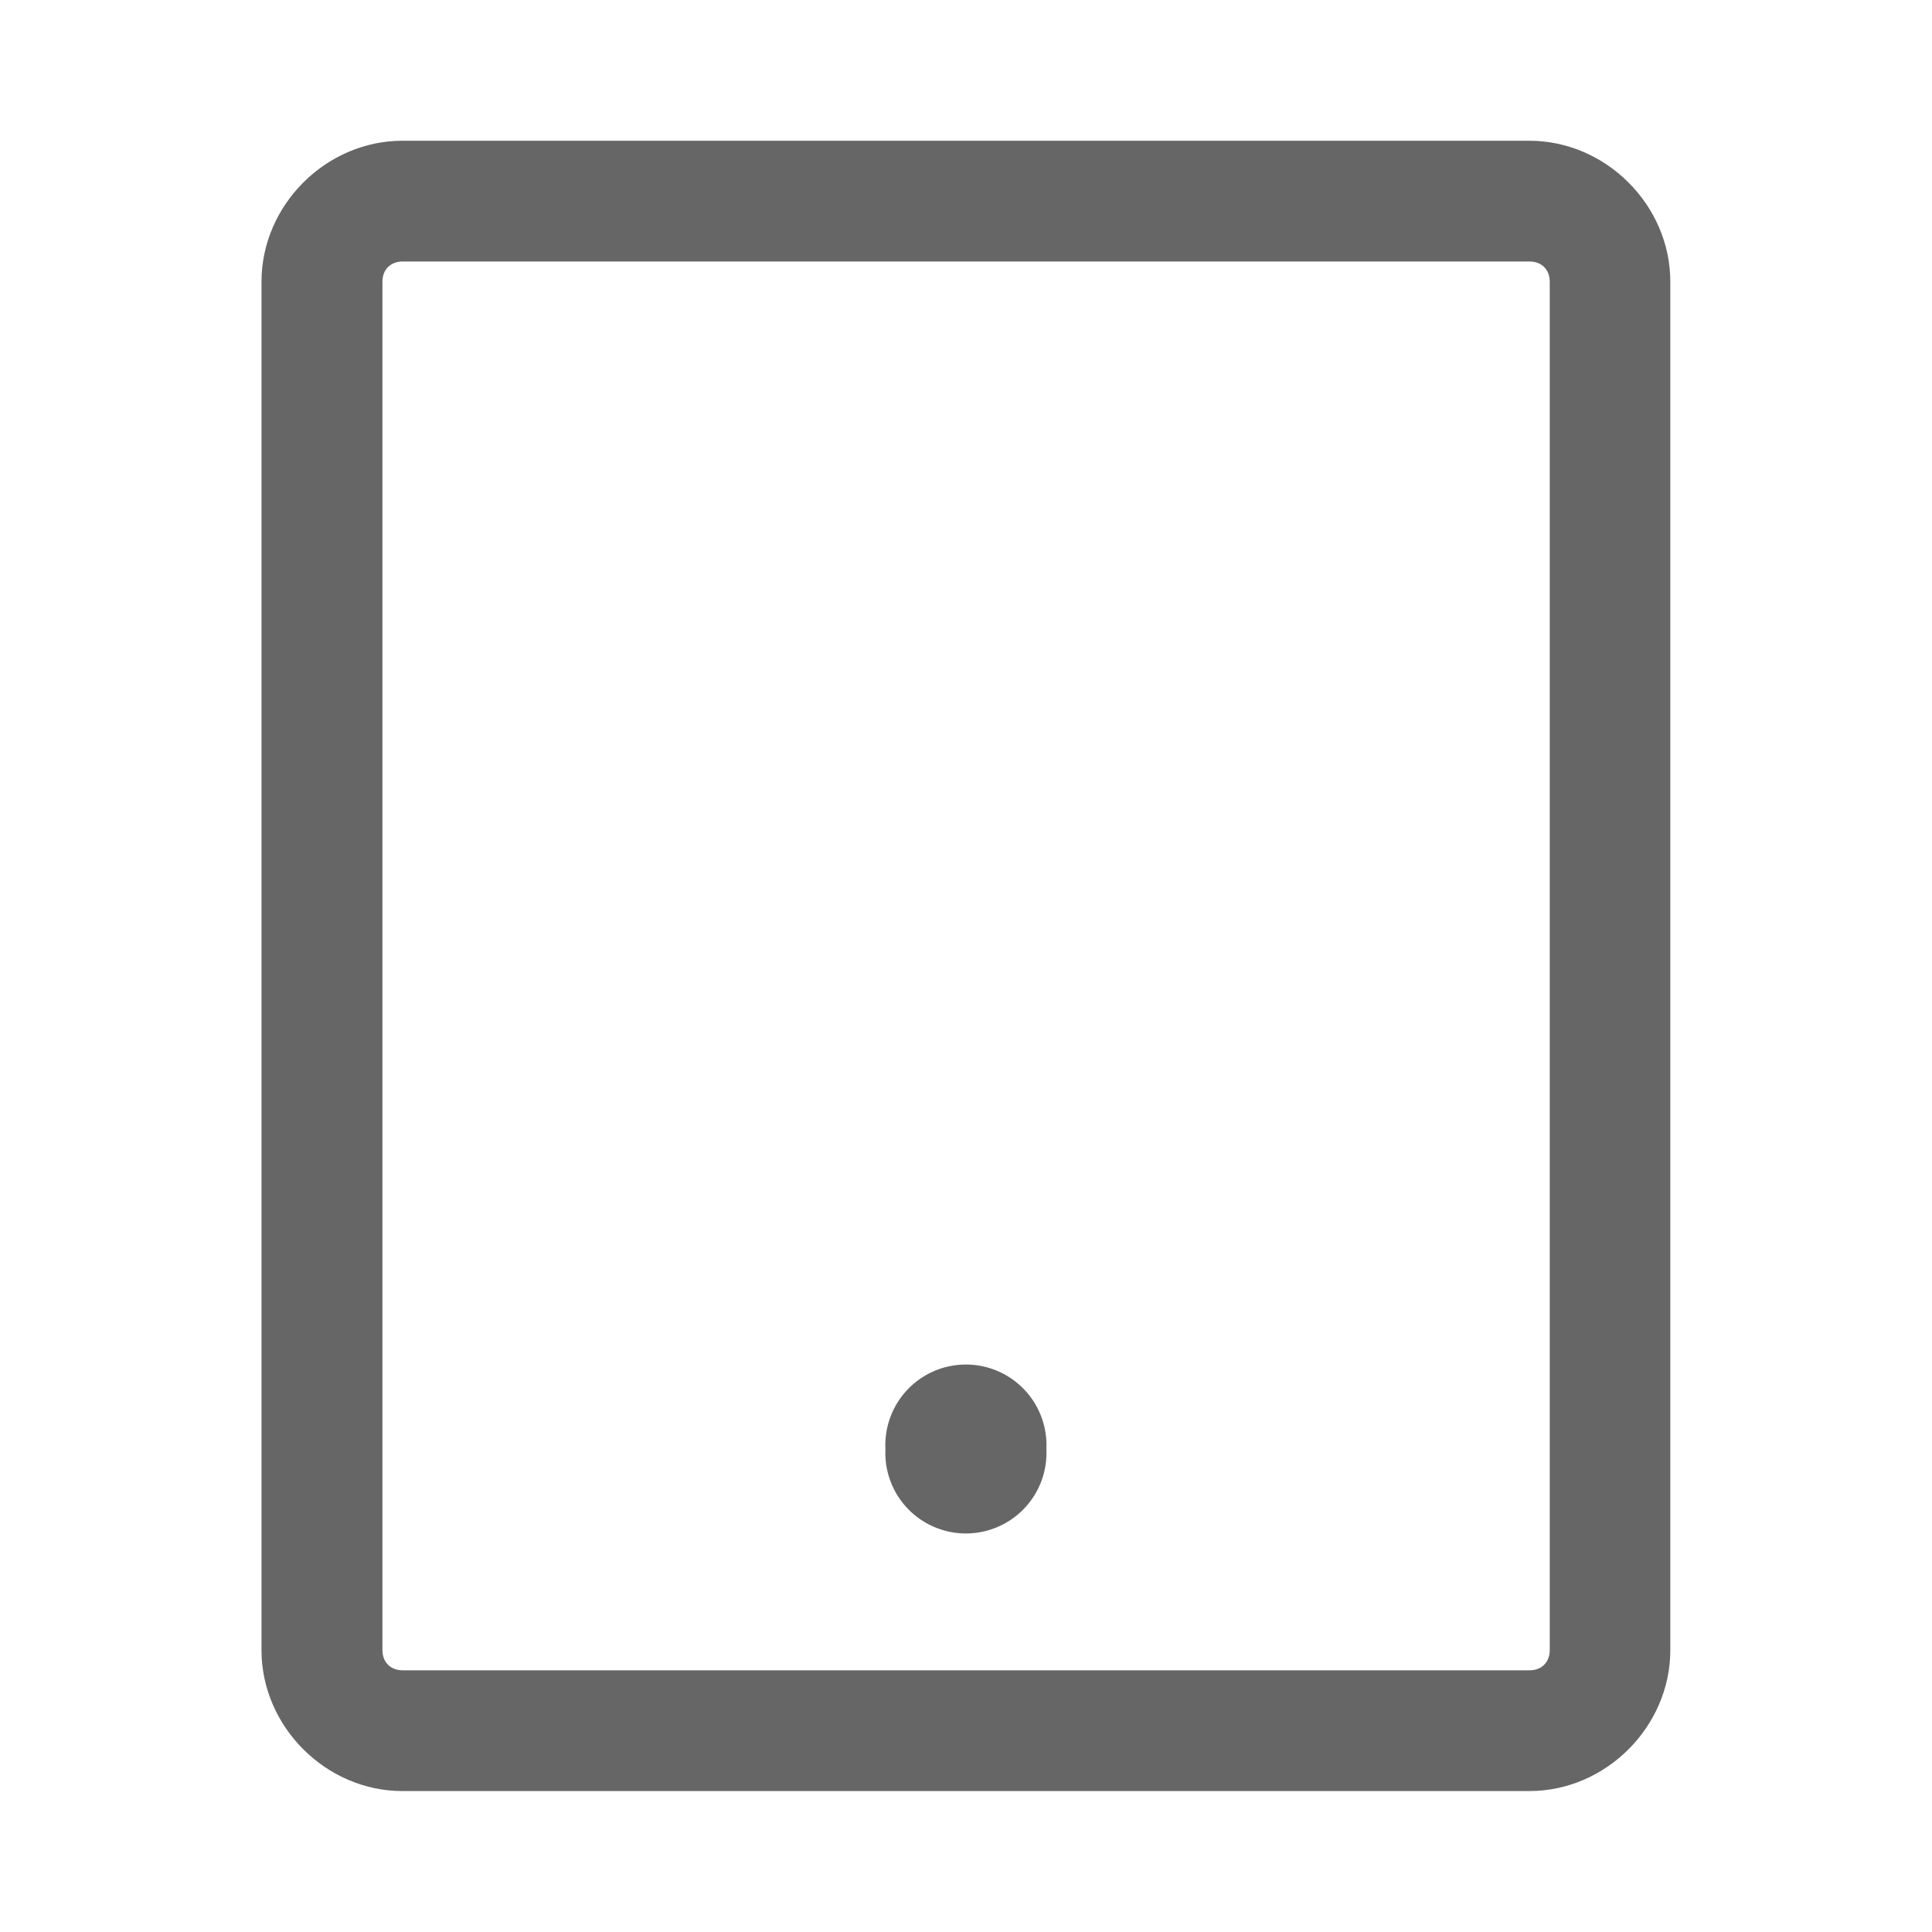 <svg xmlns="http://www.w3.org/2000/svg" viewBox="0 0 1024 1024" version="1.1"><path d="M810.7 949.3H213.3c-40.5 0-74.7-34.1-74.7-74.7V149.3c0-40.5 34.1-74.7 74.7-74.7h597.3c40.5 0 74.7 34.1 74.7 74.7v725.3c0 40.5-34.1 74.7-74.7 74.7z m-597.3-810.7c-6.4 0-10.7 4.3-10.7 10.7v725.3c0 6.4 4.3 10.7 10.7 10.7h597.3c6.4 0 10.7-4.3 10.7-10.7V149.3c0-6.4-4.3-10.7-10.7-10.7H213.3z" fill="#666666" p-id="1528"></path><path d="M512 768m-42.7 0a42.7 42.7 0 1 0 85.3 0 42.7 42.7 0 1 0-85.3 0Z" fill="#666666" p-id="1529"></path></svg>